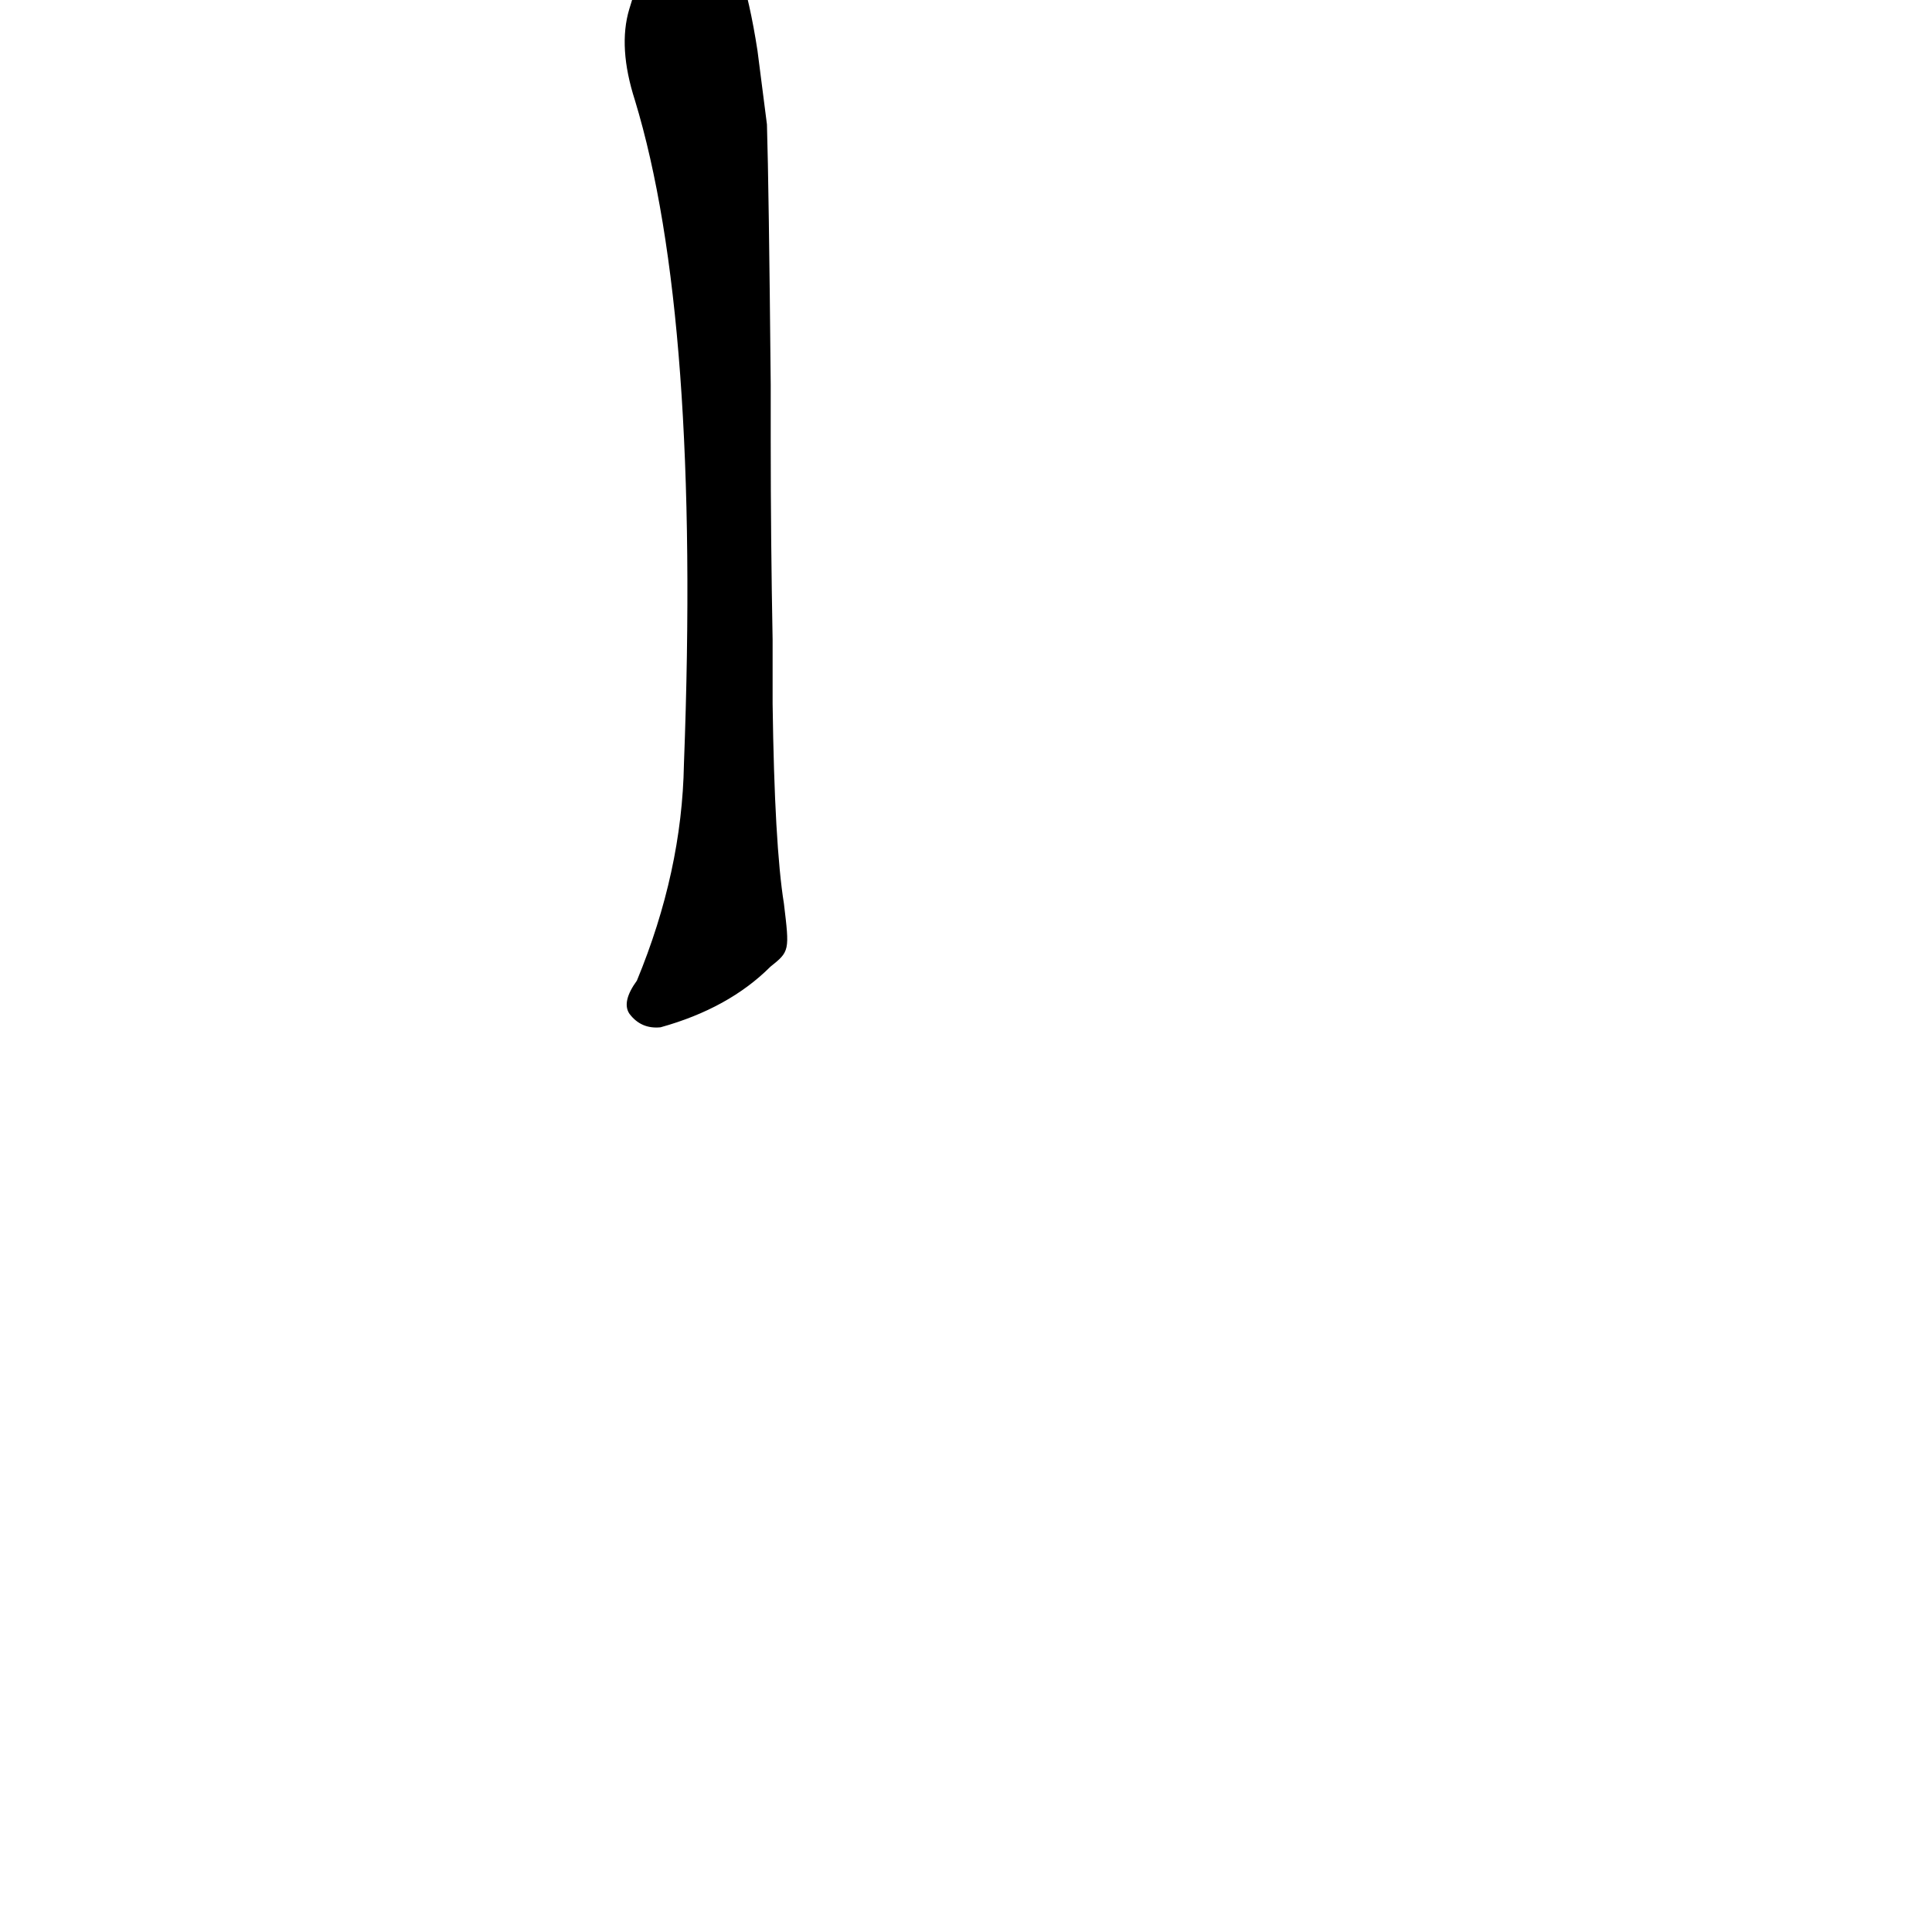 <?xml version="1.0" ?>
<svg baseProfile="full" height="1024" version="1.1" viewBox="0 0 1024 1024" width="1024" xmlns="http://www.w3.org/2000/svg" xmlns:ev="http://www.w3.org/2001/xml-events" xmlns:xlink="http://www.w3.org/1999/xlink">
	<defs/>
	<path d="M 408.0,234.0 Q 408.0,286.0 409.0,339.0 L 409.0,373.0 Q 410.0,448.0 415.0,479.0 C 418.0,504.0 418.0,504.0 408.0,512.0 Q 386.0,534.0 350.0,544.0 Q 340.0,545.0 334.0,537.0 Q 330.0,531.0 338.0,520.0 Q 362.0,462.0 363.0,405.0 Q 372.0,168.0 337.0,53.0 Q 328.0,25.0 334.0,5.0 Q 344.0,-29.0 356.0,-43.0 Q 368.0,-58.0 378.0,-43.0 Q 393.0,-25.0 401.0,27.0 L 406.0,66.0 Q 407.0,99.0 408.0,204.0 L 408.0,234.0" fill="black" stroke="#000000"/>
</svg>
